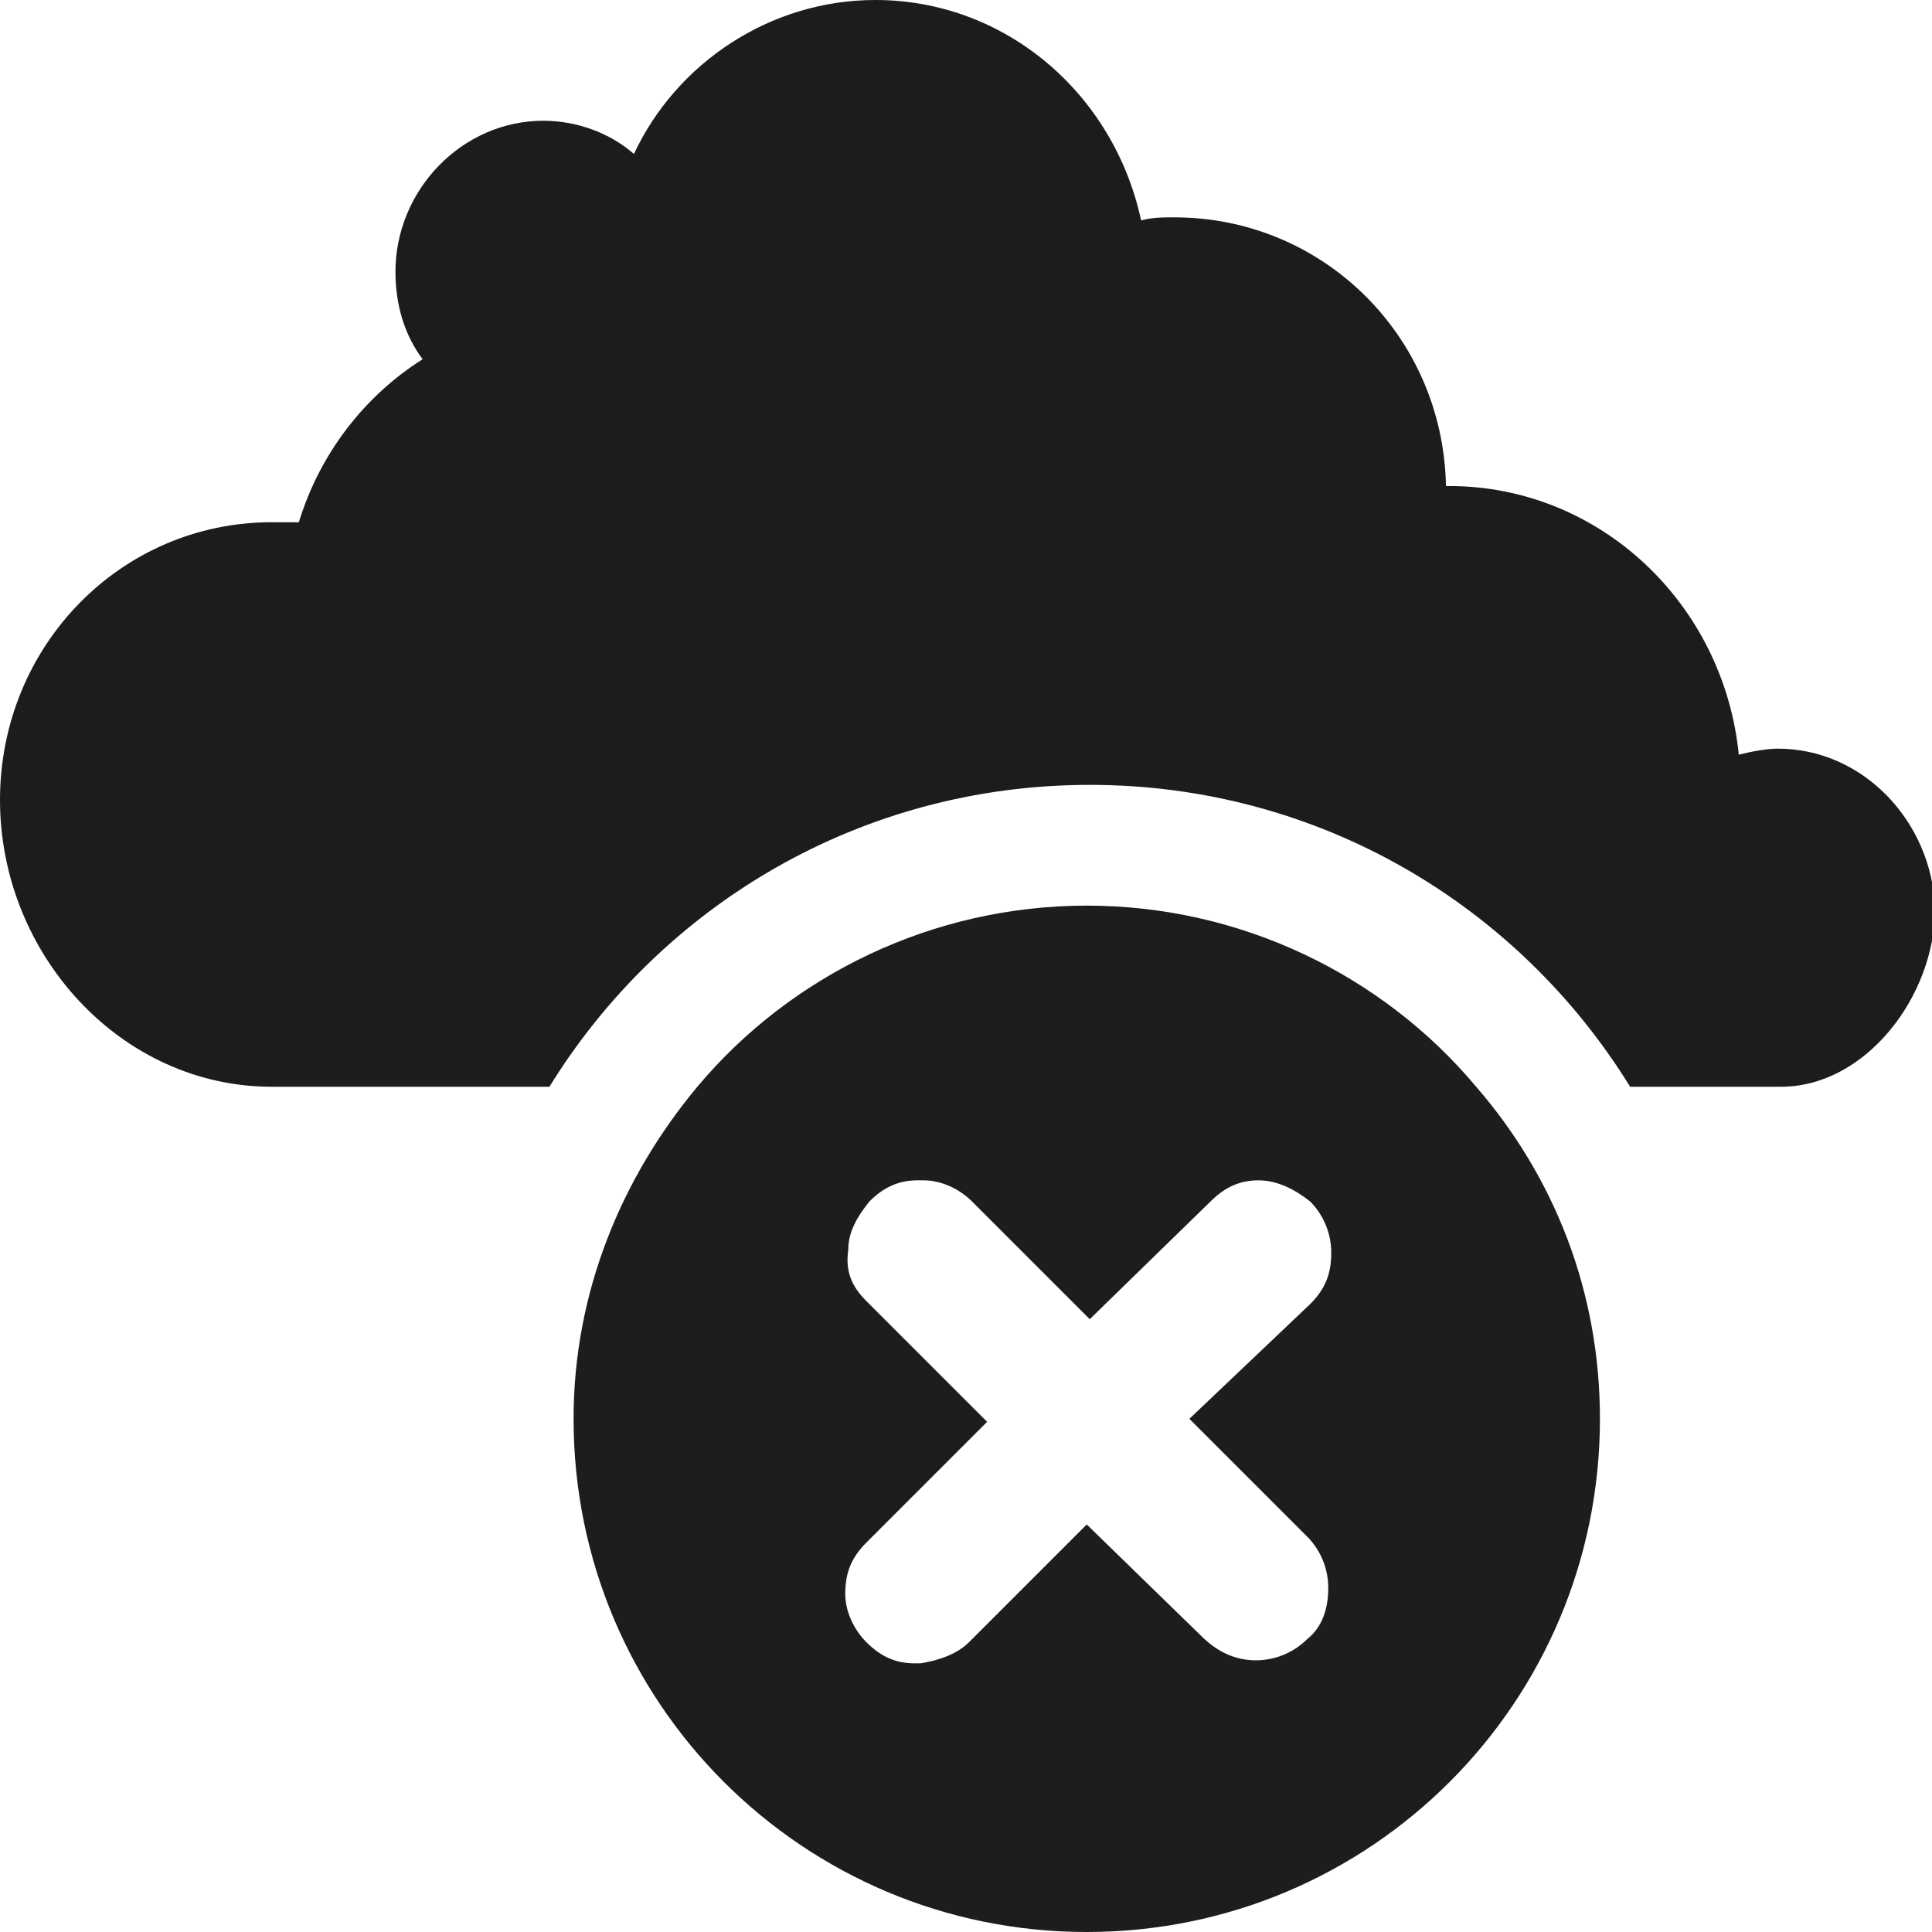 <svg xmlns="http://www.w3.org/2000/svg" xmlns:xlink="http://www.w3.org/1999/xlink" id="Ebene_1" x="0" y="0" enable-background="new 0 0 64 64" version="1.1" viewBox="0 0 64 64" xml:space="preserve"><path fill="#1C1C1B" d="M58.9,24.8c-0.4,0-0.9,0.1-1.3,0.2c-0.5-5-4.6-8.9-9.6-8.9c0,0-0.1,0-0.1,0c-0.1-5-4.1-8.9-9-8.9	c-0.4,0-0.7,0-1.1,0.1C36.9,3.1,33.3,0,29,0c-3.5,0-6.6,2.1-8,5.1c-0.8-0.7-1.9-1.1-3-1.1c-2.7,0-4.9,2.3-4.9,5	c0,1.1,0.3,2.1,0.9,2.9c-1.9,1.2-3.4,3.1-4.1,5.4c-0.3,0-0.6,0-0.9,0c-5,0-9,4.1-9,9.2C0,31.6,4,36,9,36h9.2c3.7-6,10.3-10,17.9-10	s14.2,4,17.9,10h5c2.8,0,5.1-3,5.1-5.9C64,27.2,61.7,24.8,58.9,24.8z"/><path fill="#1D1D1B" d="M48.9,36c-3.1-3.7-7.8-6-12.9-6s-9.8,2.3-12.9,6c-2.5,3-4.1,6.8-4.1,11c0,9.4,7.6,17,17,17s17-7.6,17-17	C53,42.8,51.5,39,48.9,36z M43.3,54.3c-0.4,0.4-1,0.7-1.7,0.7c-0.7,0-1.3-0.3-1.8-0.8L36,50.5l-3.9,3.9l0,0c-0.4,0.4-1,0.6-1.6,0.7	c-0.1,0-0.1,0-0.2,0c-0.6,0-1.1-0.2-1.6-0.7c-0.4-0.4-0.7-1-0.7-1.6c0-0.7,0.2-1.2,0.7-1.7l4-4l-4-4c-0.5-0.5-0.7-1-0.6-1.7	c0-0.6,0.3-1.1,0.7-1.6l0,0l0,0c0.5-0.5,1-0.7,1.6-0.7c0.1,0,0.1,0,0.2,0c0.6,0,1.2,0.3,1.6,0.7l0,0l3.9,3.9l4-3.9	c0.5-0.5,1-0.7,1.6-0.7c0,0,0,0,0,0c0.6,0,1.2,0.3,1.7,0.7l0,0c0.4,0.4,0.7,1,0.7,1.7c0,0.7-0.2,1.2-0.7,1.7L39.4,47l3.9,3.9	c0.4,0.4,0.7,1,0.7,1.7C44,53.3,43.8,53.9,43.3,54.3z"/></svg>
